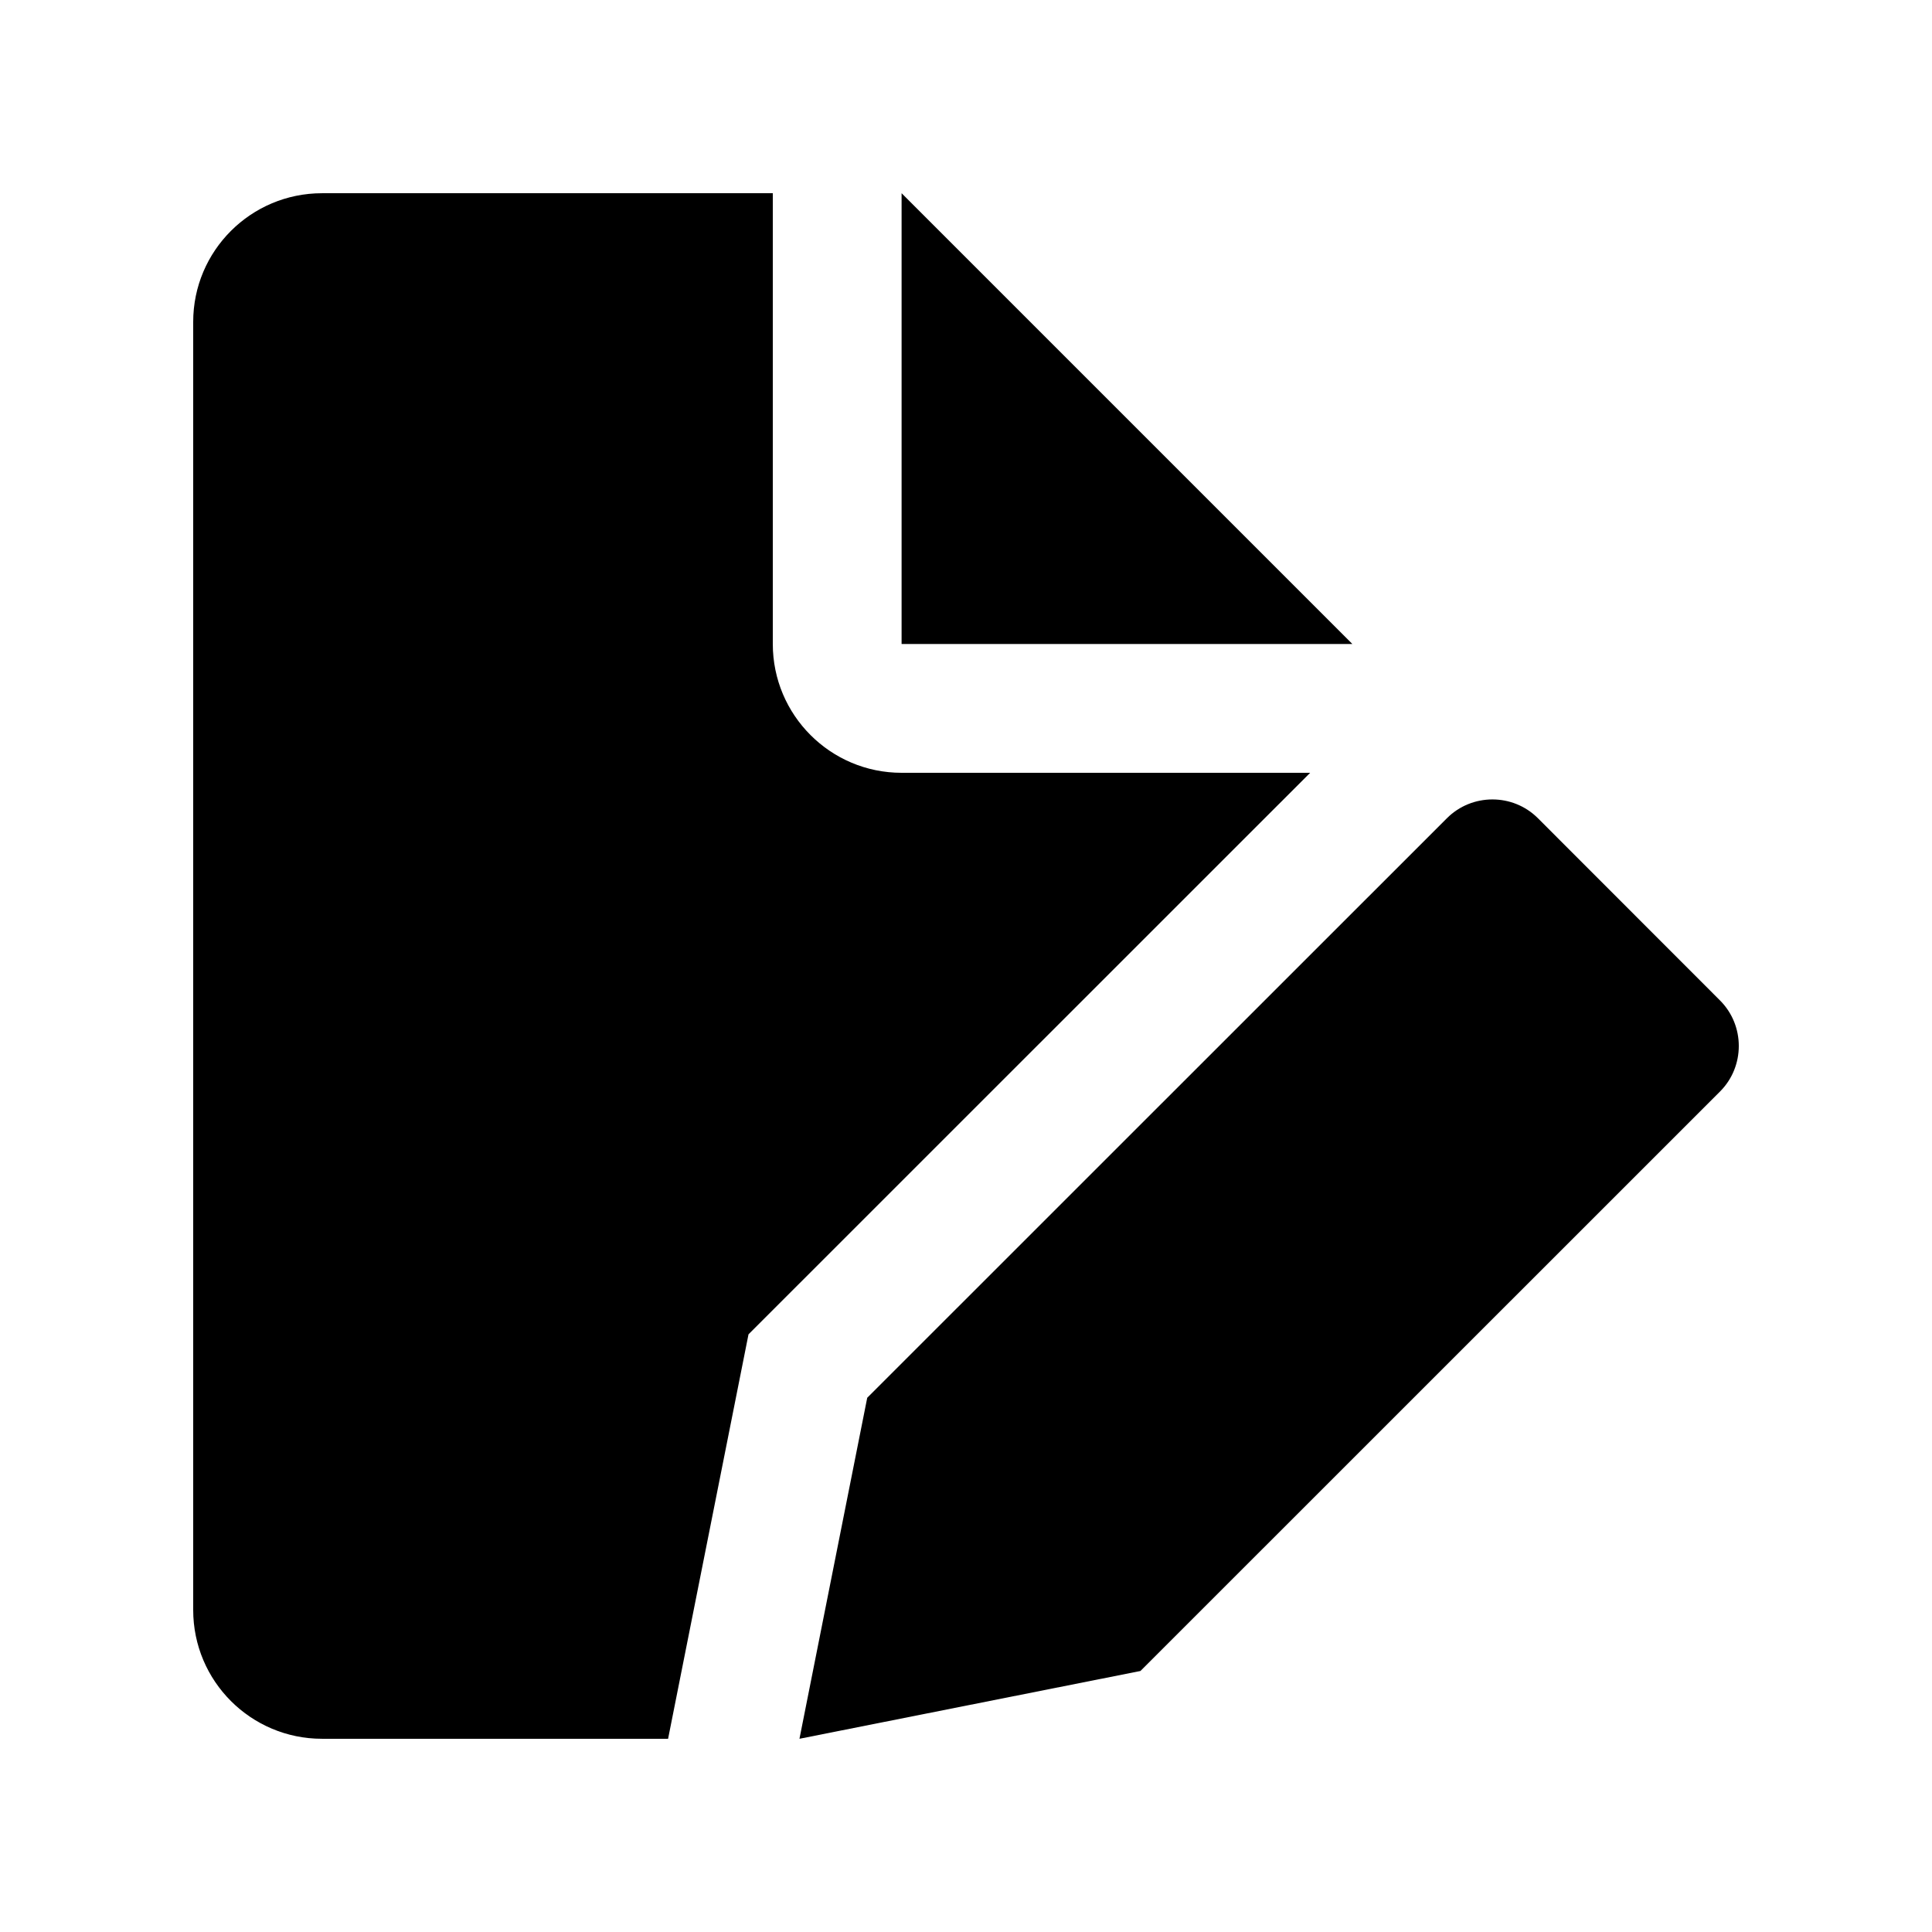 <svg width="80" height="80" viewBox="0 0 80 80" fill="none" xmlns="http://www.w3.org/2000/svg">
<path d="M71.222 41.426L63.681 33.88C62.644 32.843 60.946 32.843 59.91 33.885L35.91 57.879L33.104 71.999L47.223 69.192L71.222 45.198C72.259 44.161 72.259 42.463 71.222 41.426Z" fill="currentColor"/>
<path d="M55.999 26.667L37.333 8.001V26.667H55.999Z" fill="currentColor"/>
<path d="M30.994 55.252L54.251 32H37.333C34.387 32 32 29.61 32 26.667V8.001H13.334C10.388 8.001 8 10.386 8 13.328V66.666C8 69.611 10.388 71.999 13.334 71.999H27.664L30.994 55.252Z" fill="currentColor"/>
</svg>
